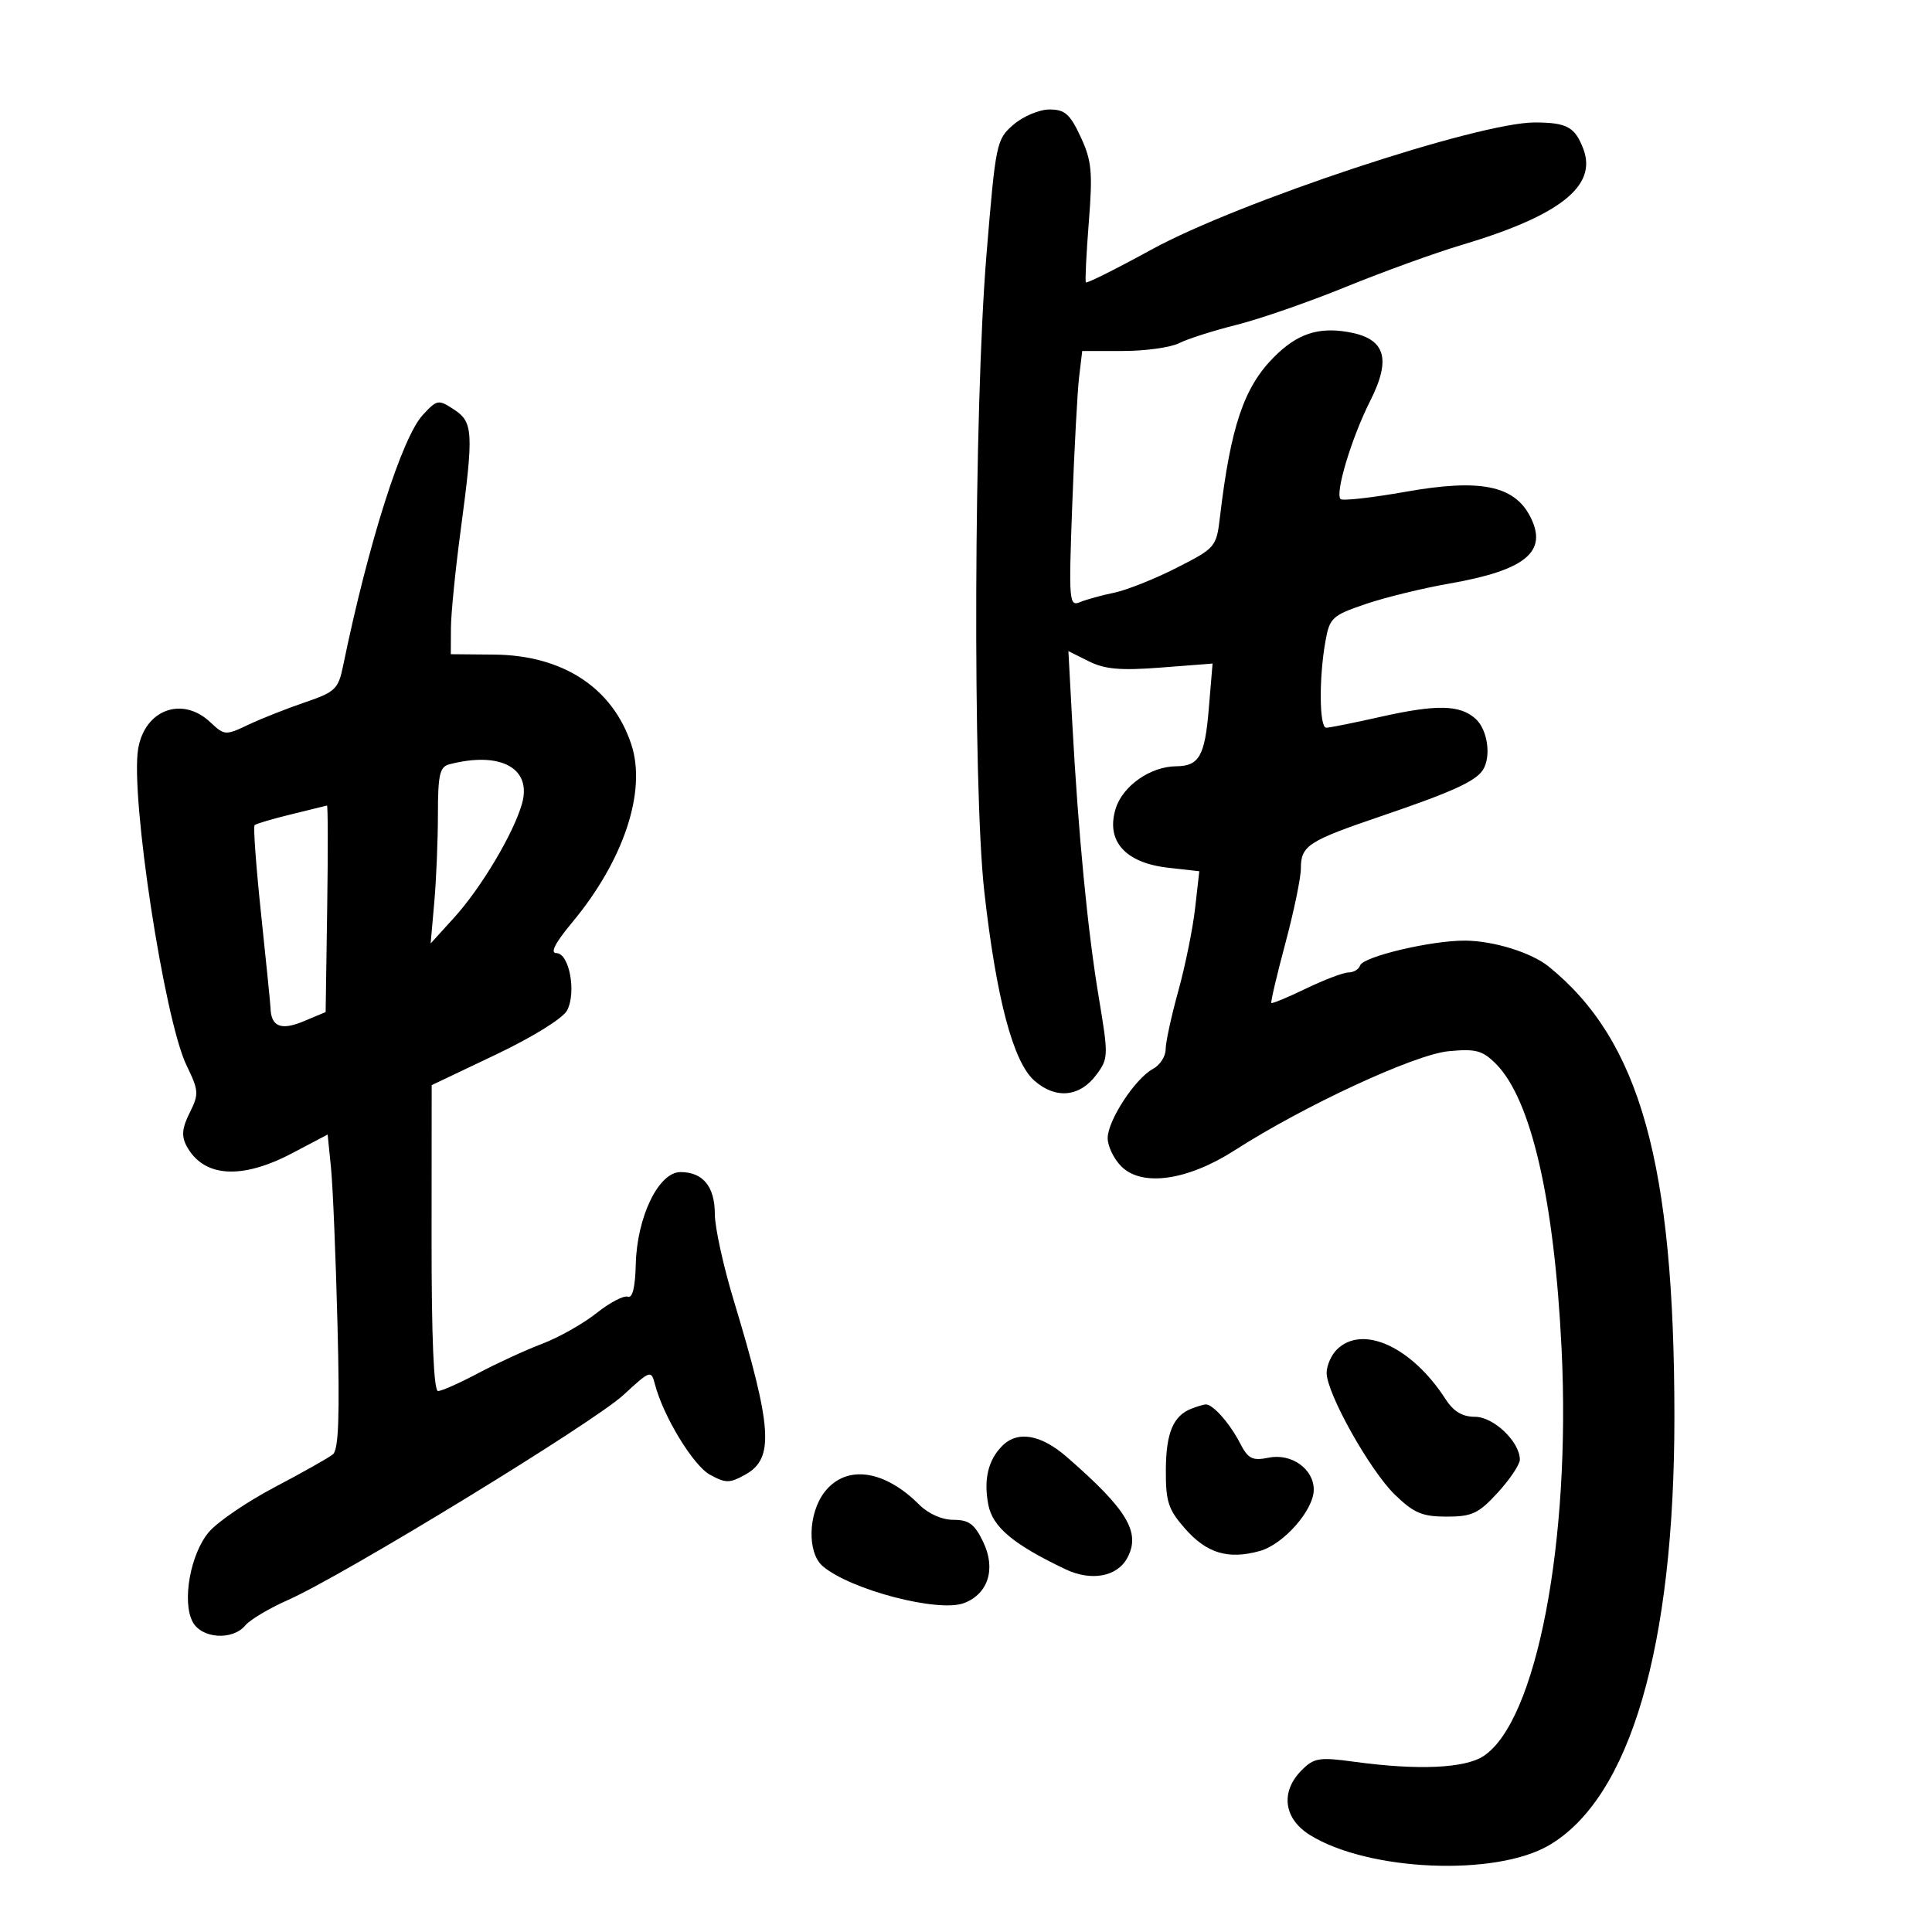 <svg xmlns="http://www.w3.org/2000/svg" width="300" height="300" viewBox="0 0 300 300" version="1.1">
	<path d="M 157.381 19.349 C 154.720 21.638, 154.612 22.156, 153.176 39.599 C 151.222 63.322, 151.023 122.257, 152.842 138.451 C 154.704 155.025, 157.322 164.909, 160.617 167.805 C 163.927 170.714, 167.665 170.357, 170.246 166.885 C 172.120 164.363, 172.133 163.933, 170.620 154.885 C 168.891 144.555, 167.437 129.498, 166.505 112.301 L 165.899 101.103 169.080 102.690 C 171.564 103.929, 174.015 104.141, 180.274 103.658 L 188.287 103.040 187.688 110.184 C 187.084 117.390, 186.188 118.955, 182.651 118.985 C 178.627 119.018, 174.326 122.031, 173.237 125.579 C 171.697 130.596, 174.718 133.989, 181.396 134.741 L 186.226 135.286 185.573 141.057 C 185.214 144.231, 184.038 150.011, 182.960 153.902 C 181.882 157.792, 181 161.865, 181 162.952 C 181 164.040, 180.109 165.407, 179.019 165.990 C 176.270 167.461, 172 173.996, 172 176.732 C 172 177.979, 172.952 179.952, 174.116 181.116 C 177.330 184.330, 184.410 183.320, 191.754 178.599 C 202.498 171.694, 219.663 163.739, 224.908 163.235 C 229.165 162.826, 230.188 163.098, 232.283 165.193 C 237.753 170.662, 241.365 186.349, 242.485 209.500 C 243.933 239.424, 238.583 267.296, 230.356 272.686 C 227.456 274.586, 220.168 274.911, 210.379 273.577 C 204.848 272.822, 204.053 272.947, 202.129 274.871 C 198.776 278.224, 199.318 282.415, 203.432 284.958 C 212.506 290.566, 232.226 291.402, 240.538 286.531 C 253.132 279.150, 260 255.696, 260 220.072 C 260 180.653, 254.679 161.573, 240.481 150.087 C 237.792 147.910, 231.926 146.091, 227.500 146.060 C 222.281 146.023, 211.654 148.539, 211.193 149.921 C 210.995 150.514, 210.194 151, 209.412 151 C 208.630 151, 205.664 152.122, 202.822 153.493 C 199.979 154.865, 197.546 155.877, 197.414 155.743 C 197.283 155.609, 198.259 151.450, 199.584 146.500 C 200.909 141.550, 201.995 136.318, 201.997 134.872 C 202.001 131.301, 203.077 130.602, 214.606 126.682 C 225.343 123.031, 229.073 121.341, 230.235 119.600 C 231.596 117.561, 231.014 113.322, 229.139 111.626 C 226.693 109.413, 223.075 109.346, 214.185 111.351 C 210.161 112.258, 206.449 113, 205.935 113 C 204.860 113, 204.788 105.340, 205.809 99.595 C 206.460 95.934, 206.847 95.572, 212.002 93.812 C 215.026 92.780, 220.889 91.343, 225.031 90.620 C 236.938 88.541, 240.422 85.650, 237.599 80.192 C 235.107 75.372, 229.809 74.317, 218.318 76.353 C 213.040 77.288, 208.469 77.802, 208.161 77.495 C 207.273 76.606, 209.873 67.978, 212.741 62.300 C 216.116 55.618, 215.121 52.534, 209.272 51.546 C 204.633 50.762, 201.406 51.858, 197.844 55.425 C 193.160 60.116, 191.100 66.202, 189.436 80.268 C 188.883 84.944, 188.753 85.096, 182.686 88.180 C 179.284 89.909, 174.925 91.645, 173 92.037 C 171.075 92.429, 168.692 93.087, 167.704 93.499 C 166.006 94.208, 165.940 93.383, 166.498 78.375 C 166.823 69.644, 167.304 60.700, 167.568 58.500 L 168.048 54.500 174.372 54.500 C 177.851 54.500, 181.778 53.953, 183.099 53.284 C 184.419 52.616, 188.425 51.338, 192 50.445 C 195.575 49.552, 203.225 46.896, 209 44.542 C 214.775 42.188, 222.854 39.263, 226.954 38.041 C 242.206 33.494, 248.048 28.887, 245.860 23.133 C 244.562 19.717, 243.317 19.034, 238.362 19.015 C 229.595 18.983, 192.330 31.336, 178.778 38.767 C 173.328 41.756, 168.753 44.043, 168.613 43.851 C 168.474 43.658, 168.679 39.450, 169.069 34.500 C 169.686 26.683, 169.519 24.941, 167.800 21.250 C 166.150 17.704, 165.348 17, 162.967 17 C 161.396 17, 158.883 18.057, 157.381 19.349 M 65.660 64.421 C 62.410 67.929, 57.201 84.323, 53.272 103.410 C 52.533 107.004, 52.053 107.461, 47.338 109.064 C 44.516 110.023, 40.567 111.586, 38.561 112.538 C 35.011 114.223, 34.854 114.212, 32.643 112.134 C 28.293 108.048, 22.481 110.195, 21.455 116.267 C 20.213 123.620, 25.506 158.283, 28.961 165.420 C 30.875 169.373, 30.909 169.876, 29.453 172.794 C 28.269 175.168, 28.151 176.414, 28.968 177.940 C 31.576 182.814, 37.466 183.226, 45.337 179.086 L 50.877 176.171 51.398 181.336 C 51.684 184.176, 52.138 195.127, 52.406 205.671 C 52.768 219.857, 52.584 225.097, 51.698 225.824 C 51.039 226.364, 46.977 228.656, 42.672 230.919 C 38.366 233.181, 33.751 236.330, 32.416 237.917 C 29.558 241.314, 28.234 248.701, 29.920 251.850 C 31.311 254.450, 36.116 254.770, 38.088 252.395 C 38.820 251.512, 41.808 249.733, 44.727 248.442 C 53.332 244.636, 92.115 220.936, 96.793 216.623 C 100.990 212.754, 101.112 212.713, 101.697 214.948 C 103.004 219.948, 107.648 227.575, 110.250 228.997 C 112.702 230.337, 113.298 230.334, 115.750 228.967 C 120.249 226.458, 119.930 221.750, 113.915 201.864 C 112.312 196.565, 111 190.570, 111 188.543 C 111 184.254, 109.161 182, 105.661 182 C 102.264 182, 98.894 188.976, 98.721 196.364 C 98.638 199.890, 98.205 201.632, 97.481 201.354 C 96.868 201.119, 94.680 202.267, 92.619 203.905 C 90.558 205.543, 86.763 207.684, 84.186 208.662 C 81.609 209.641, 77.146 211.692, 74.269 213.221 C 71.392 214.749, 68.579 216, 68.019 216 C 67.355 216, 67.005 207.720, 67.015 192.250 L 67.031 168.500 76.969 163.771 C 82.678 161.055, 87.391 158.138, 88.045 156.916 C 89.538 154.126, 88.405 148, 86.395 148 C 85.385 148, 86.198 146.418, 88.835 143.250 C 96.856 133.614, 100.431 122.866, 98.033 115.600 C 95.130 106.804, 87.411 101.743, 76.753 101.645 L 70 101.584 70.020 97.542 C 70.030 95.319, 70.702 88.550, 71.511 82.500 C 73.573 67.094, 73.489 65.551, 70.484 63.581 C 68.072 62.001, 67.871 62.036, 65.660 64.421 M 69.750 118.689 C 68.285 119.072, 68 120.334, 68 126.427 C 68 130.431, 67.746 136.585, 67.435 140.103 L 66.870 146.500 70.500 142.508 C 74.686 137.905, 79.718 129.471, 81.050 124.824 C 82.641 119.277, 77.721 116.606, 69.750 118.689 M 45.220 126.449 C 42.316 127.152, 39.756 127.910, 39.532 128.134 C 39.308 128.358, 39.767 134.607, 40.551 142.021 C 41.335 149.434, 41.989 155.950, 42.004 156.500 C 42.082 159.414, 43.632 160.052, 47.106 158.600 L 50.565 157.155 50.805 141.077 C 50.937 132.235, 50.922 125.038, 50.772 125.085 C 50.623 125.132, 48.124 125.745, 45.220 126.449 M 207.571 209.571 C 206.707 210.436, 206 212.057, 206 213.175 C 206 216.350, 212.707 228.323, 216.598 232.095 C 219.542 234.948, 220.844 235.500, 224.632 235.500 C 228.576 235.500, 229.591 235.023, 232.577 231.765 C 234.460 229.710, 236 227.408, 236 226.650 C 236 223.888, 231.932 220, 229.042 220 C 227.070 220, 225.701 219.178, 224.459 217.250 C 219.214 209.107, 211.530 205.613, 207.571 209.571 M 185 218.741 C 182.179 219.838, 181.064 222.501, 181.032 228.215 C 181.004 233.164, 181.402 234.389, 184.001 237.349 C 187.385 241.203, 190.694 242.199, 195.605 240.843 C 199.299 239.824, 204 234.485, 204 231.311 C 204 228.106, 200.545 225.641, 197.039 226.342 C 194.441 226.862, 193.817 226.547, 192.535 224.067 C 190.911 220.927, 188.252 217.954, 187.179 218.079 C 186.805 218.122, 185.825 218.420, 185 218.741 M 155.637 224.506 C 153.444 226.699, 152.722 229.707, 153.454 233.605 C 154.110 237.105, 157.314 239.798, 165.418 243.662 C 169.450 245.585, 173.476 244.847, 175.056 241.895 C 177.167 237.950, 175.038 234.402, 165.667 226.250 C 161.631 222.740, 158.029 222.113, 155.637 224.506 M 128.073 231.635 C 125.473 234.940, 125.301 241.091, 127.750 243.190 C 132.034 246.862, 145.718 250.438, 149.696 248.925 C 153.443 247.501, 154.670 243.628, 152.689 239.474 C 151.347 236.660, 150.468 236, 148.062 236 C 146.269 236, 144.150 235.059, 142.719 233.628 C 137.291 228.201, 131.404 227.399, 128.073 231.635" stroke="none" fill="black" fill-rule="evenodd"/>
</svg>